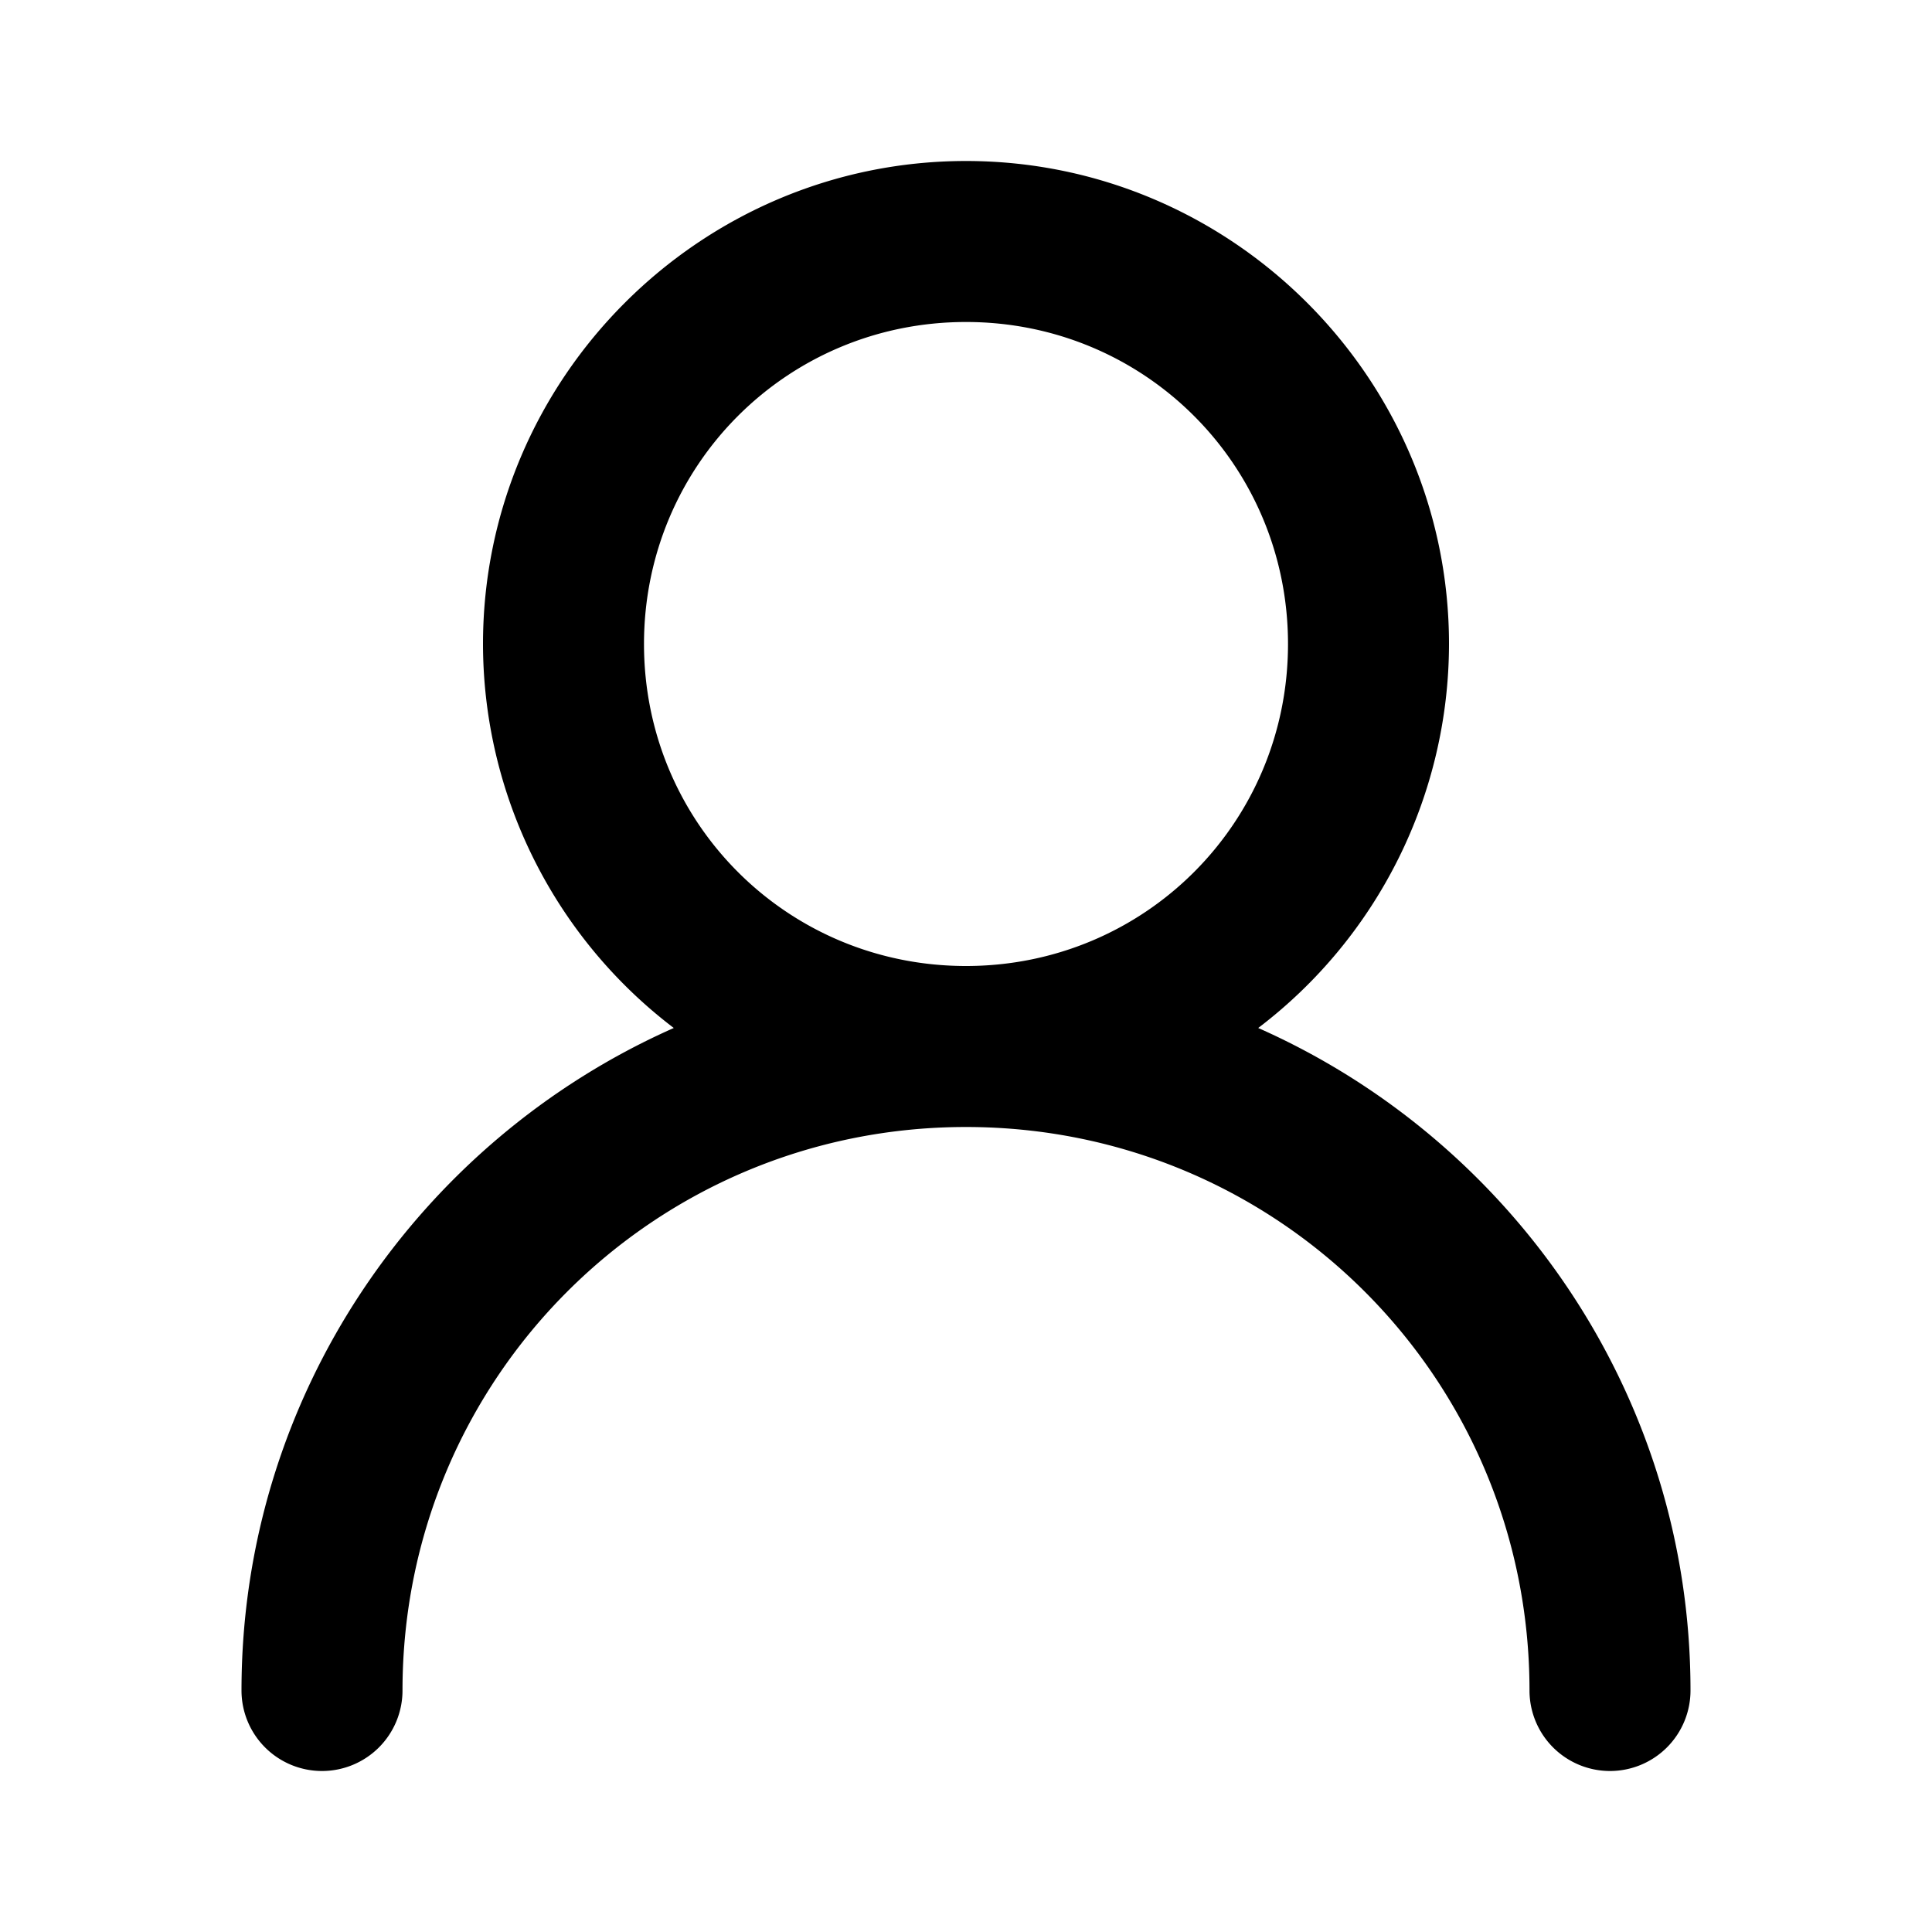 <svg xmlns="http://www.w3.org/2000/svg" width="24" height="24" viewBox="0 0 24 24"><path d="M12 2C8.698 2 6 4.698 6 8a6 6 0 0 0 2.37 4.77C5.211 14.17 3 17.333 3 21a1 1 0 0 0 1 1 1 1 0 0 0 1-1c0-3.878 3.122-7 7-7s7 3.122 7 7a1 1 0 0 0 1 1 1 1 0 0 0 1-1c0-3.667-2.212-6.83-5.37-8.23A6 6 0 0 0 18 8c0-3.302-2.698-6-6-6zm0 2c2.221 0 4 1.779 4 4s-1.779 4-4 4-4-1.779-4-4 1.779-4 4-4z"/></svg>